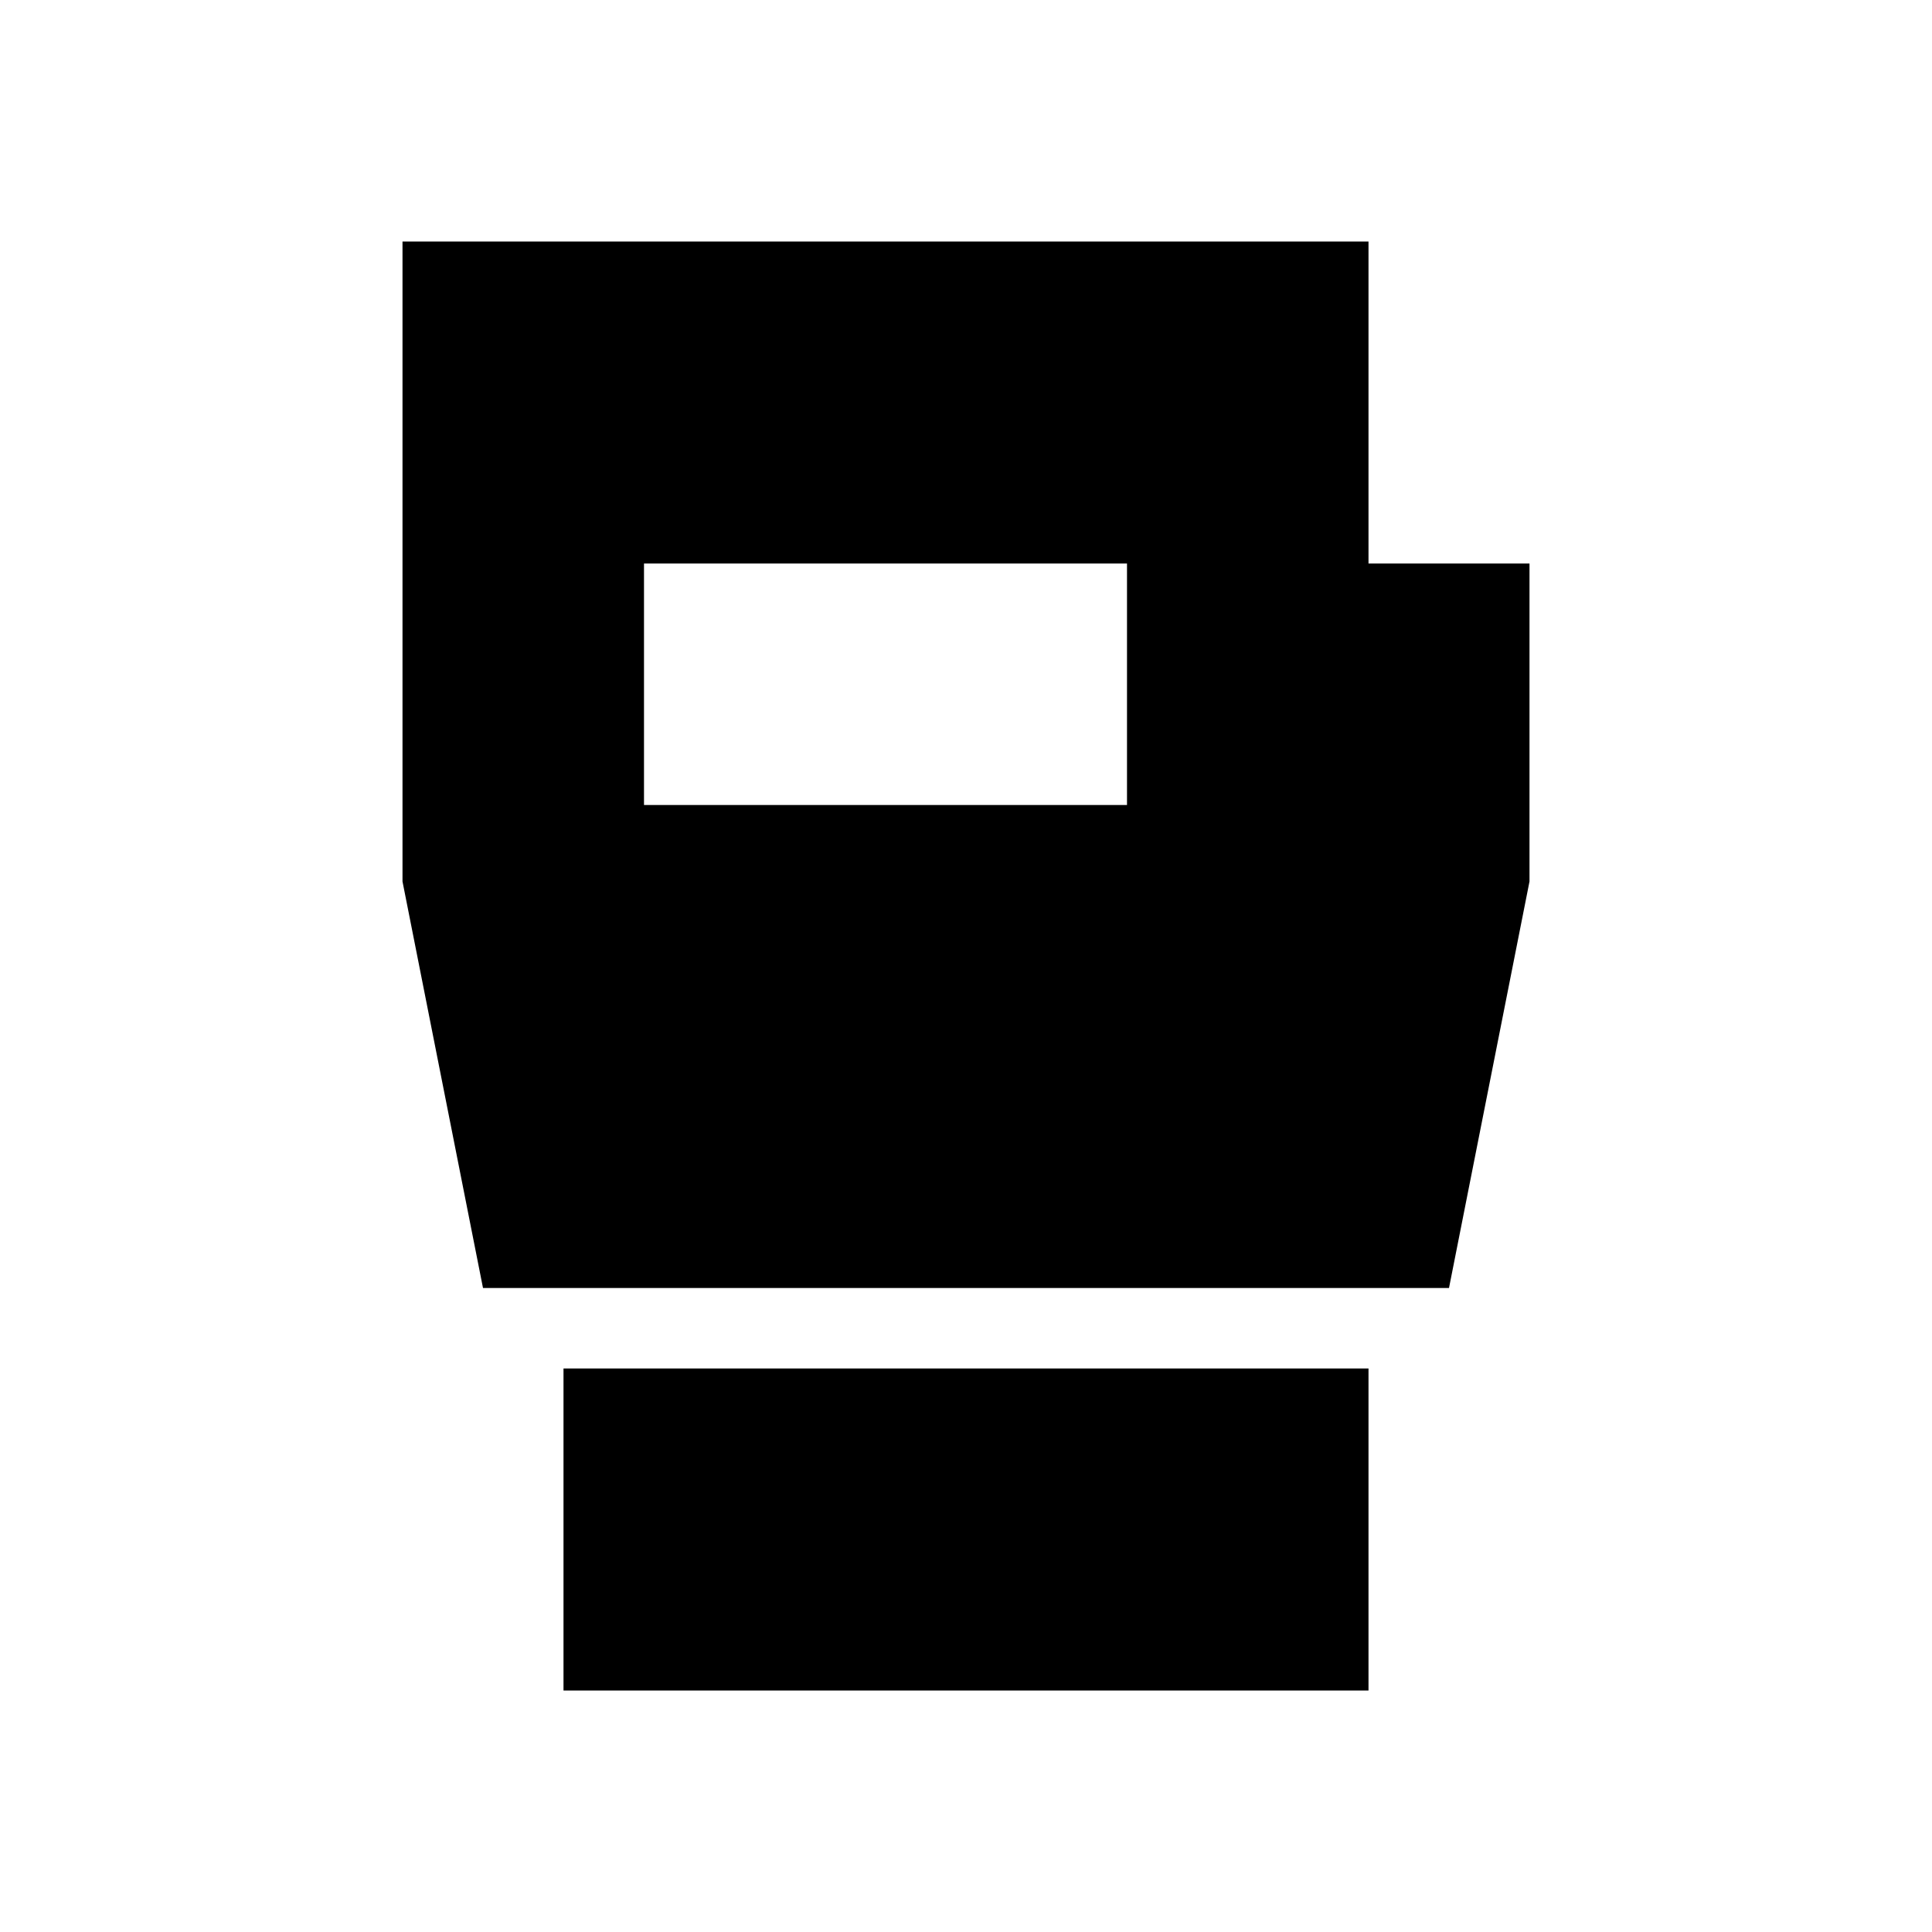<svg xmlns="http://www.w3.org/2000/svg" height="24" viewBox="0 -960 960 960" width="24"><path d="M280-120v-160h400v160H280Zm-40-200-40-202v-318h480v160h80v158l-40 202H240Zm80-240h240v-120H320v120Z"/></svg>